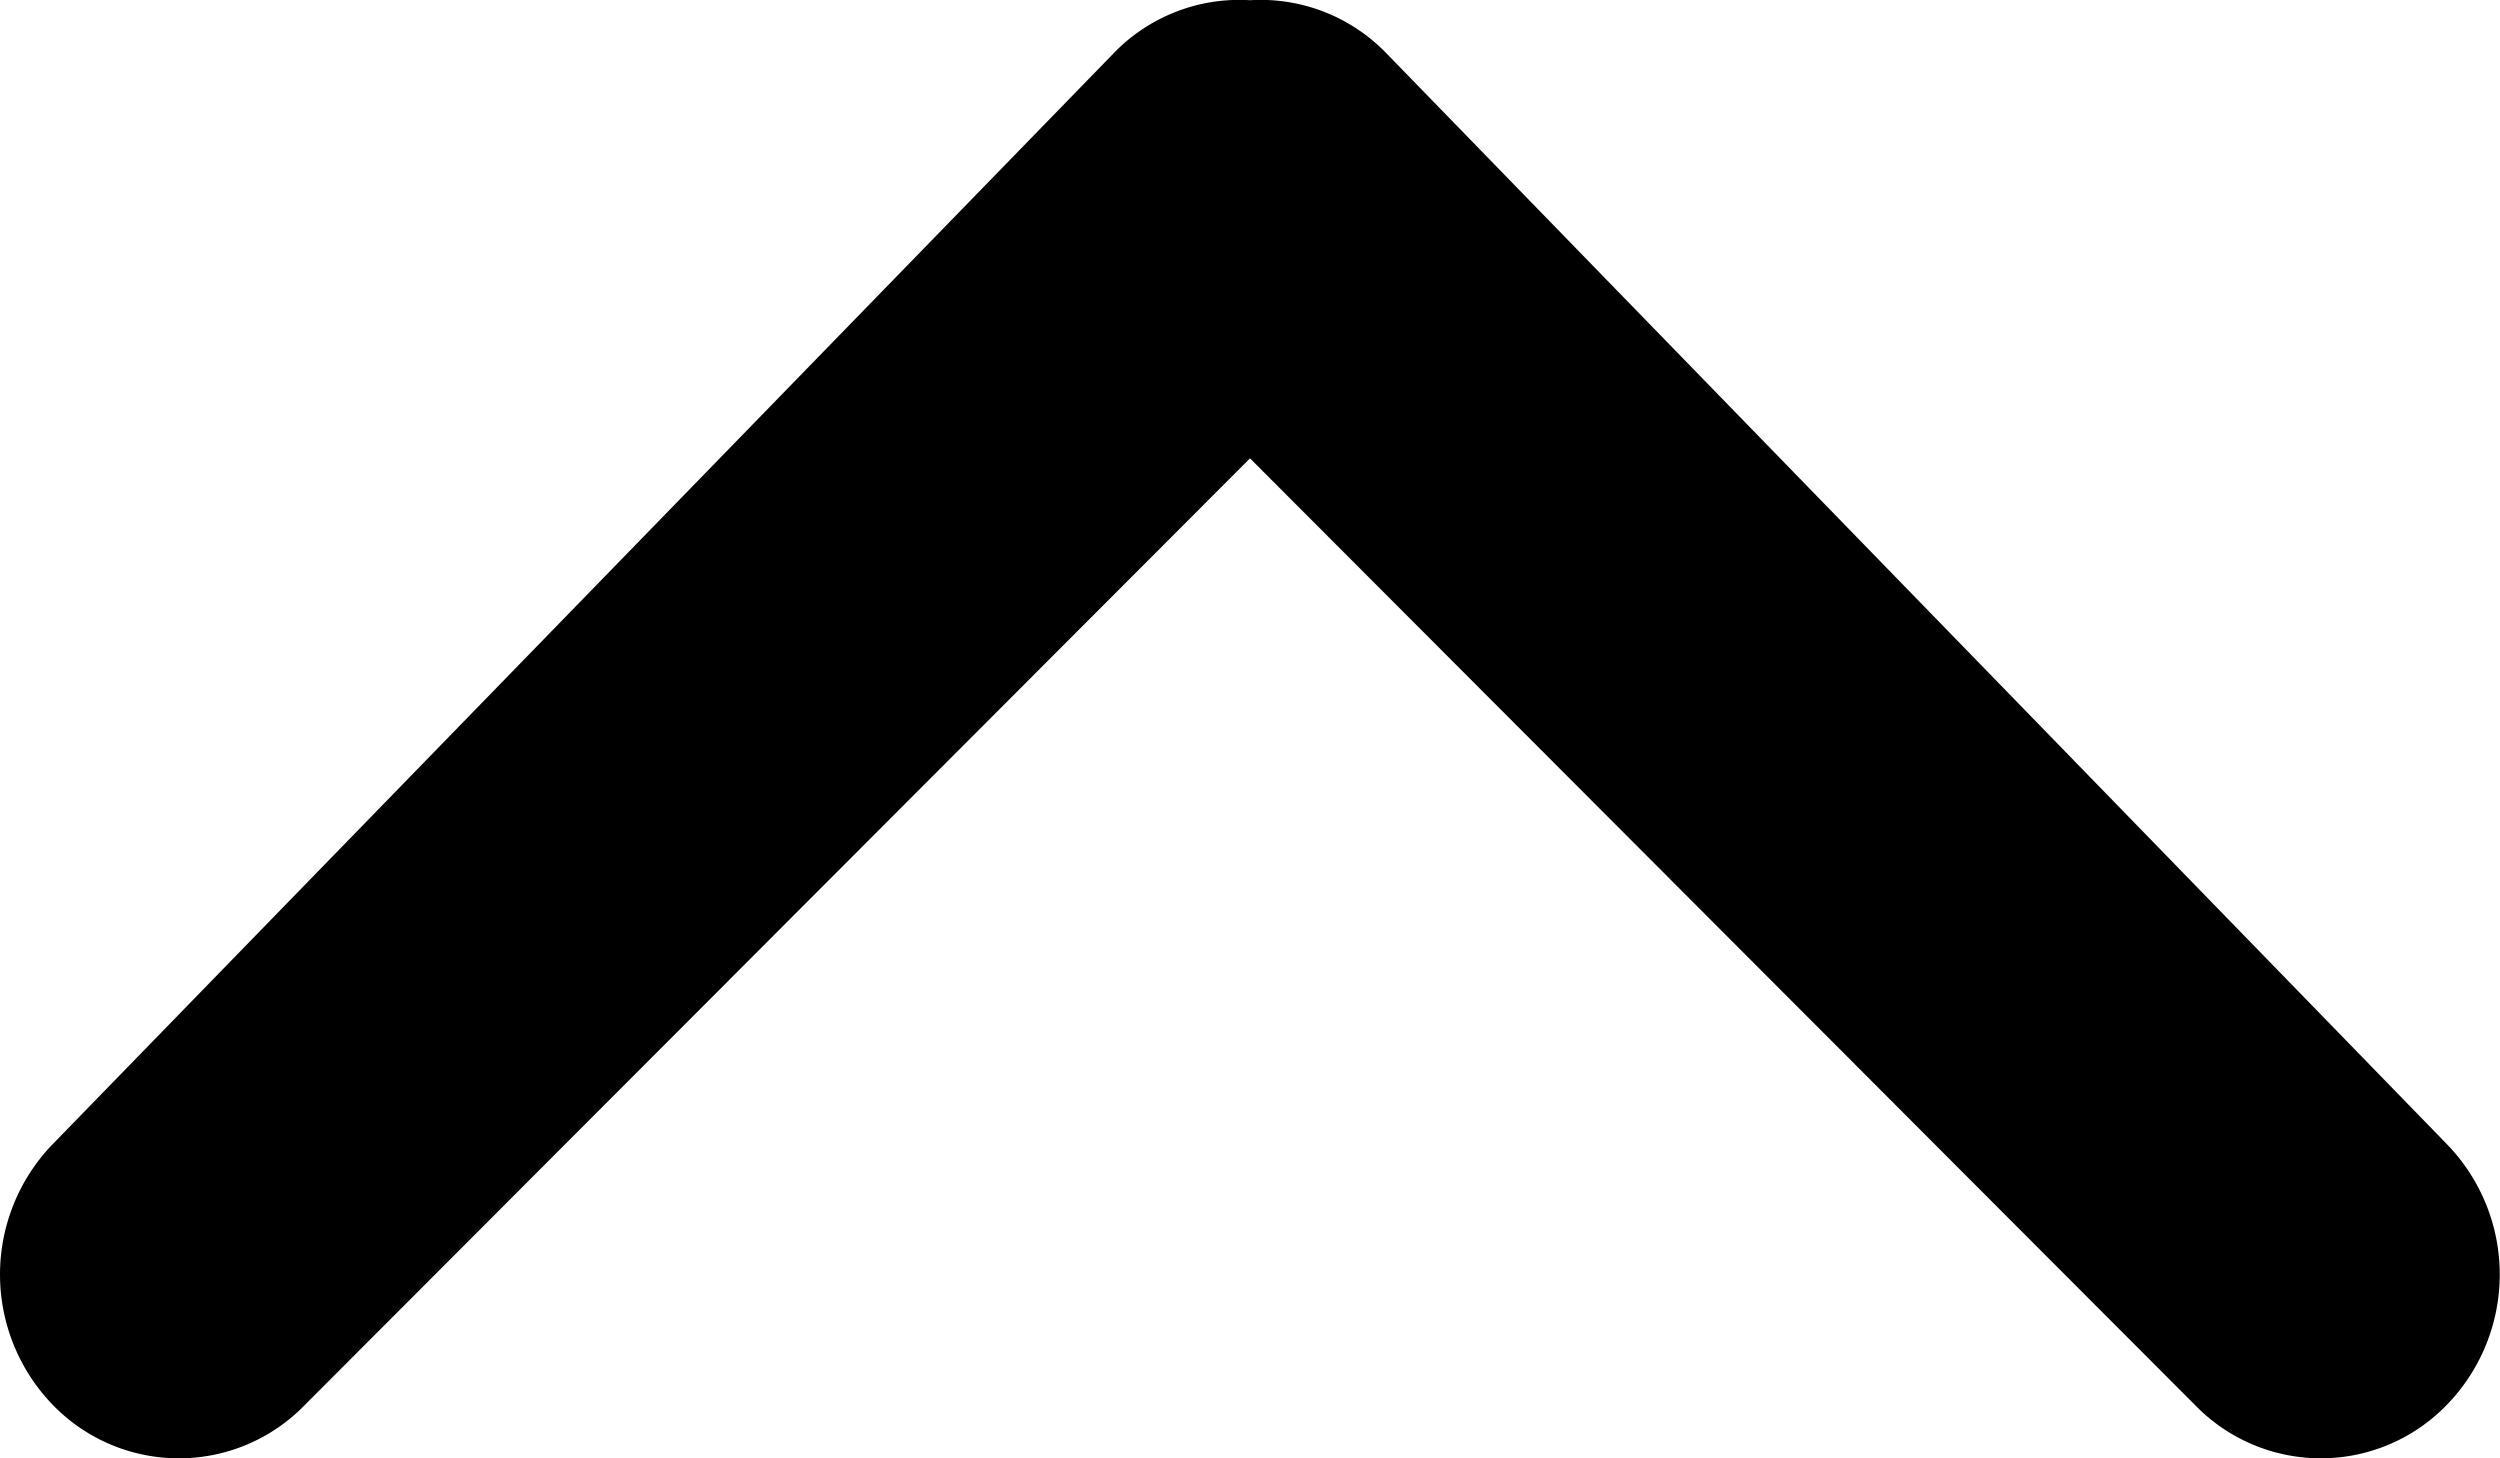 <svg width="12" height="7" viewBox="0 0 12 7" xmlns="http://www.w3.org/2000/svg"><path d="M.251 5.494L5.351.25A.838.838 0 016 .001a.839.839 0 01.65.25l5.097 5.243a.898.898 0 010 1.247.841.841 0 01-1.214 0L6 2.2 1.466 6.741a.842.842 0 01-1.215 0 .9.9 0 010-1.247z" fill="currentColor" fill-rule="evenodd"/></svg>